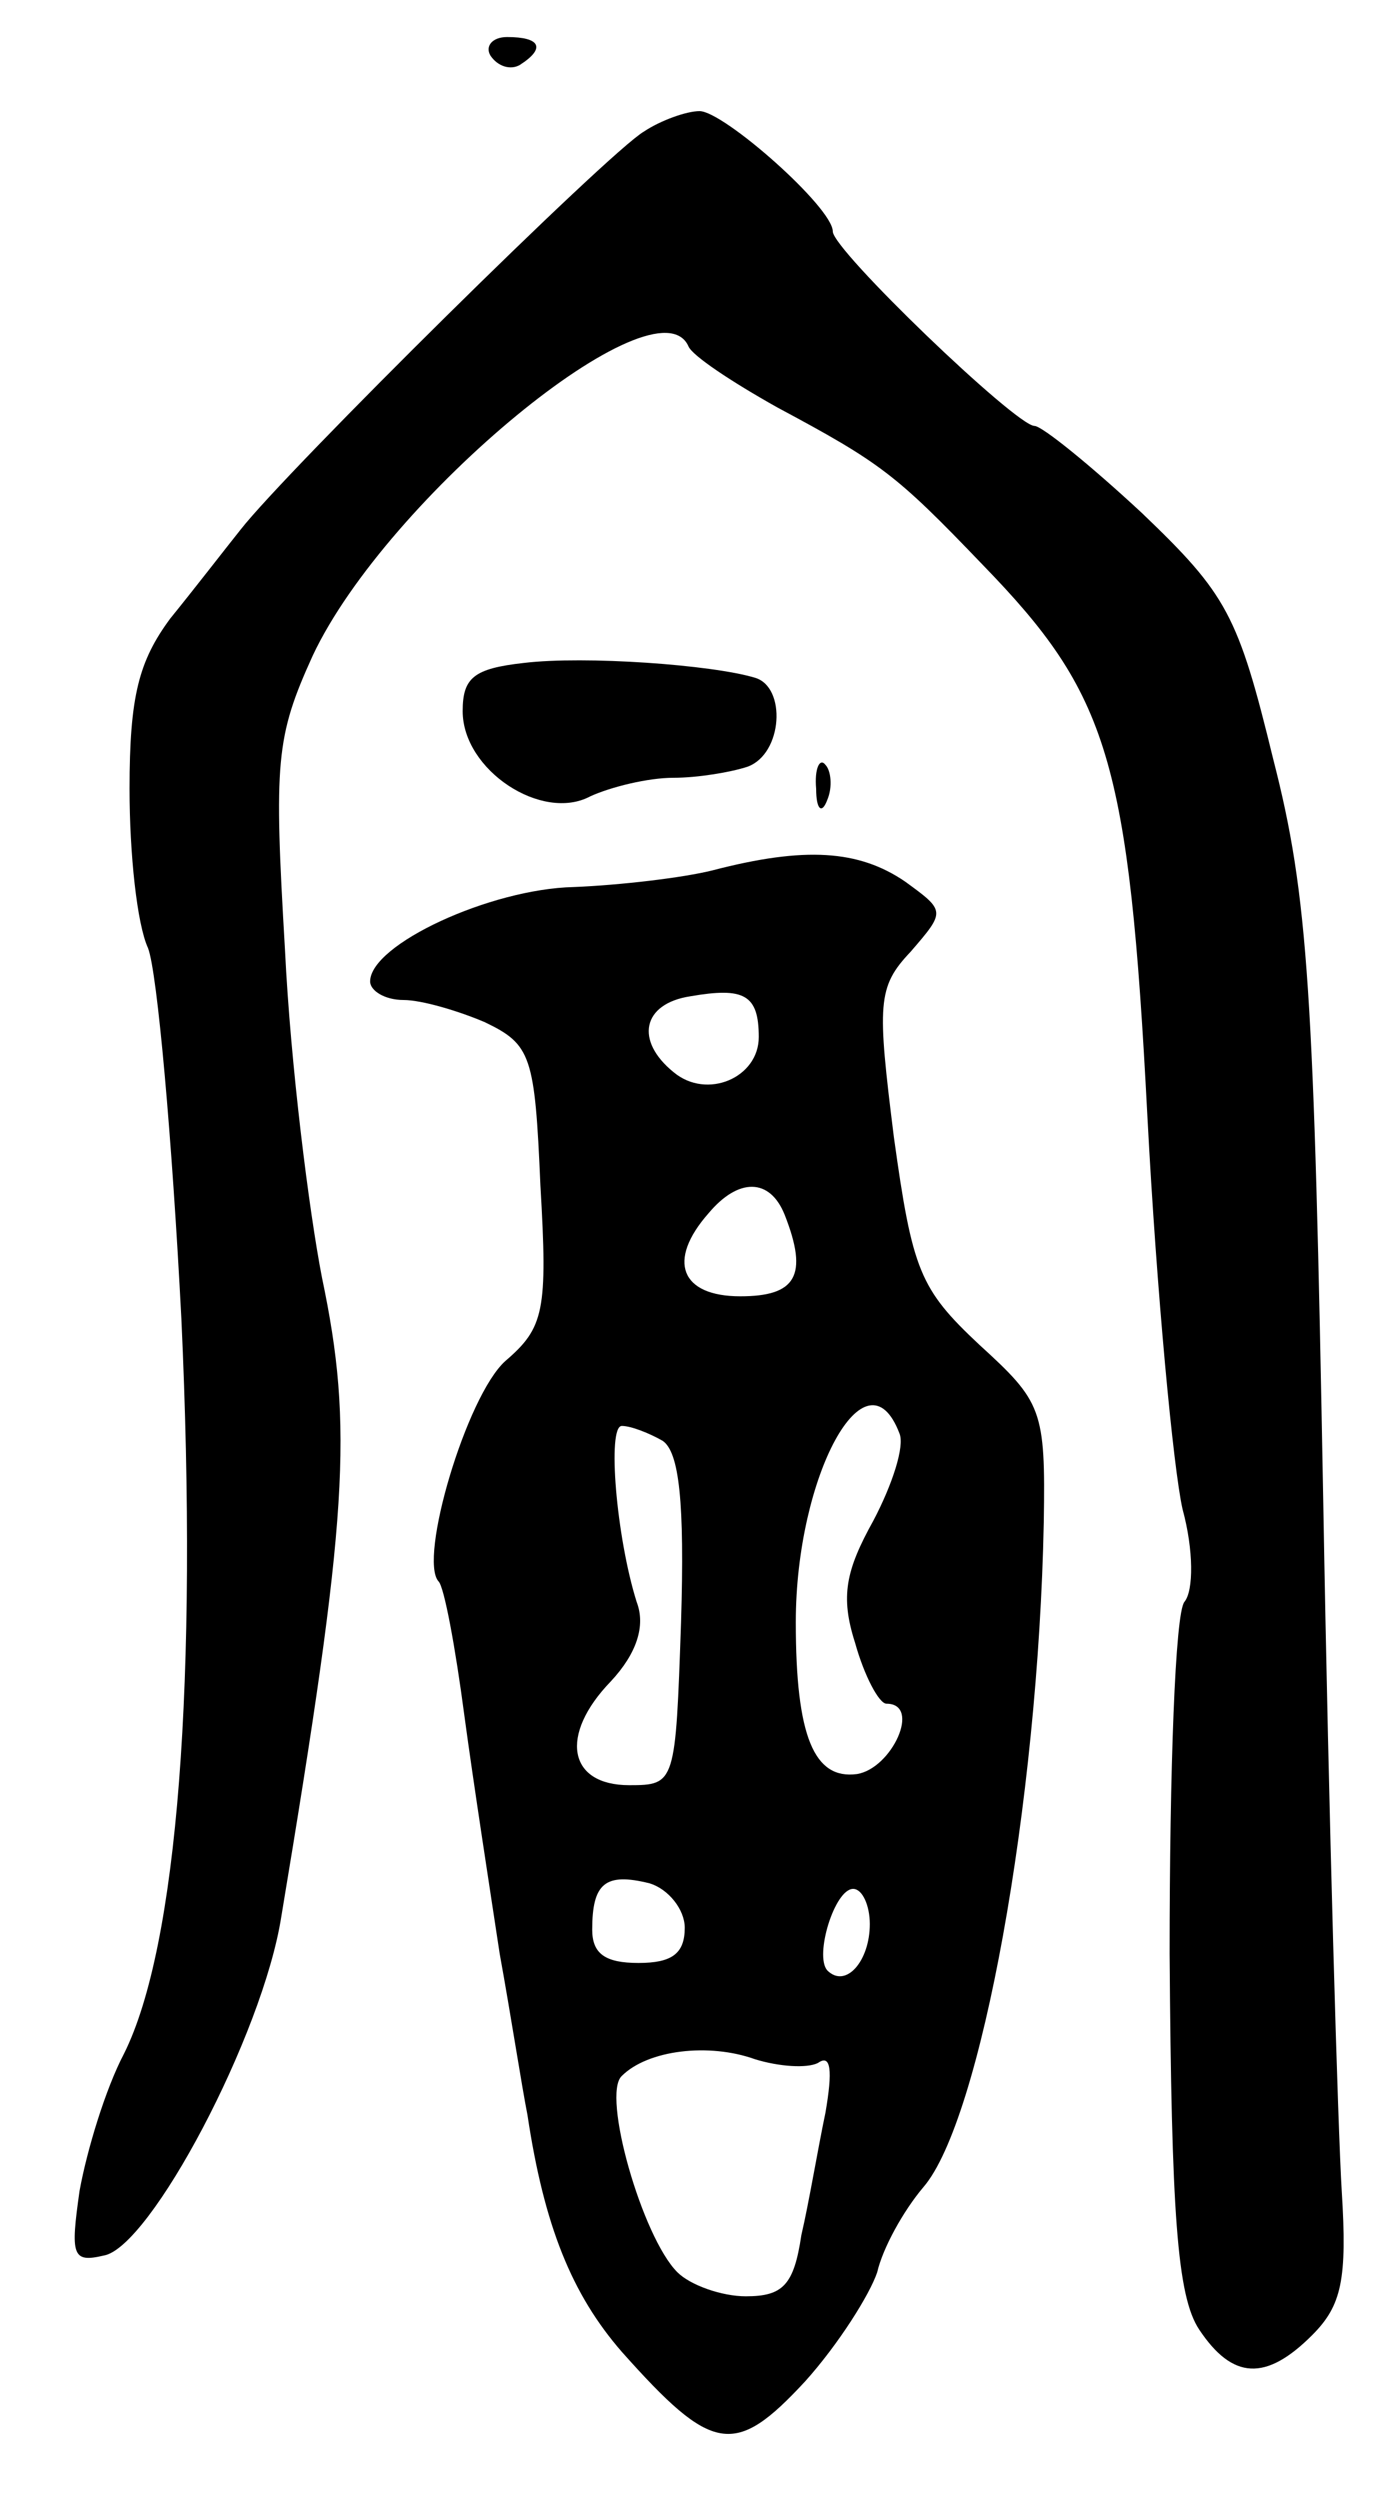 <svg version="1.0" xmlns="http://www.w3.org/2000/svg"
 width="75pt" height="135pt" viewBox="0 0 75 135"
 preserveAspectRatio="xMidYMid meet">
<g transform="translate(0,135) scale(0.1,-0.1)"
fill="#000000" stroke="none">
<path d="M265 1320 c4 -6 11 -8 16 -5 14 9 11 15 -7 15 -8 0 -12 -5 -9 -10z"/>
<path d="M348 1279 c-19 -11 -193 -183 -218 -215 -8 -10 -25 -32 -38 -48 -17
-23 -22 -42 -22 -92 0 -35 4 -73 10 -86 5 -13 13 -103 18 -200 9 -195 -2 -339
-31 -397 -10 -19 -20 -52 -24 -74 -5 -35 -4 -39 13 -35 25 4 86 119 96 183 36
216 39 264 22 345 -7 36 -17 115 -20 177 -6 102 -5 115 15 159 40 85 186 205
203 167 2 -5 23 -19 48 -33 56 -30 64 -36 111 -85 68 -70 79 -105 89 -298 5
-95 14 -190 19 -212 6 -22 6 -44 1 -50 -5 -6 -8 -91 -8 -190 1 -140 4 -185 16
-203 18 -27 36 -28 61 -3 16 16 19 30 16 78 -2 32 -7 200 -10 373 -5 275 -8
326 -27 400 -19 78 -25 89 -71 133 -28 26 -54 47 -58 47 -10 0 -109 95 -109
105 0 13 -59 65 -72 65 -7 0 -21 -5 -30 -11z"/>
<path d="M283 992 c-27 -3 -33 -8 -33 -26 0 -32 43 -60 69 -46 11 5 31 10 45
10 13 0 31 3 40 6 19 7 21 43 4 48 -23 7 -92 12 -125 8z"/>
<path d="M441 924 c0 -11 3 -14 6 -6 3 7 2 16 -1 19 -3 4 -6 -2 -5 -13z"/>
<path d="M385 880 c-16 -4 -50 -8 -75 -9 -45 -1 -110 -31 -110 -51 0 -5 8 -10
18 -10 10 0 30 -6 44 -12 25 -12 27 -18 30 -88 4 -68 2 -77 -19 -95 -21 -19
-47 -107 -36 -119 3 -3 9 -35 14 -73 5 -37 14 -95 19 -128 6 -33 12 -72 15
-87 9 -60 24 -97 51 -128 49 -55 61 -57 99 -16 18 20 35 47 39 59 3 13 14 33
25 46 31 36 62 207 65 359 1 61 -1 65 -35 96 -32 30 -36 40 -46 112 -9 72 -9
81 9 100 19 22 19 22 -3 38 -25 17 -54 19 -104 6z m25 -90 c0 -22 -28 -34 -46
-19 -21 17 -17 37 9 41 29 5 37 1 37 -22z m14 -96 c13 -33 6 -44 -24 -44 -32
0 -40 19 -17 45 16 19 33 19 41 -1z m62 -118 c3 -7 -4 -28 -14 -47 -15 -27
-18 -41 -10 -66 5 -18 13 -33 17 -33 19 0 3 -35 -16 -38 -23 -3 -33 20 -33 82
0 79 38 149 56 102z m-128 -4 c9 -6 12 -33 10 -98 -3 -87 -3 -88 -28 -88 -33
0 -38 27 -10 56 14 15 19 30 14 43 -11 35 -16 95 -8 95 5 0 15 -4 22 -8z m12
-263 c0 -14 -7 -19 -25 -19 -18 0 -25 5 -25 18 0 25 7 31 31 25 10 -3 19 -14
19 -24z m100 2 c0 -20 -13 -35 -23 -25 -7 8 4 44 14 44 5 0 9 -9 9 -19z m-28
-75 c7 5 8 -4 4 -27 -4 -19 -9 -49 -13 -66 -4 -27 -10 -33 -30 -33 -13 0 -30
6 -37 13 -19 19 -41 96 -30 106 14 14 47 18 72 9 13 -4 28 -5 34 -2z"/>
</g>
</svg>
